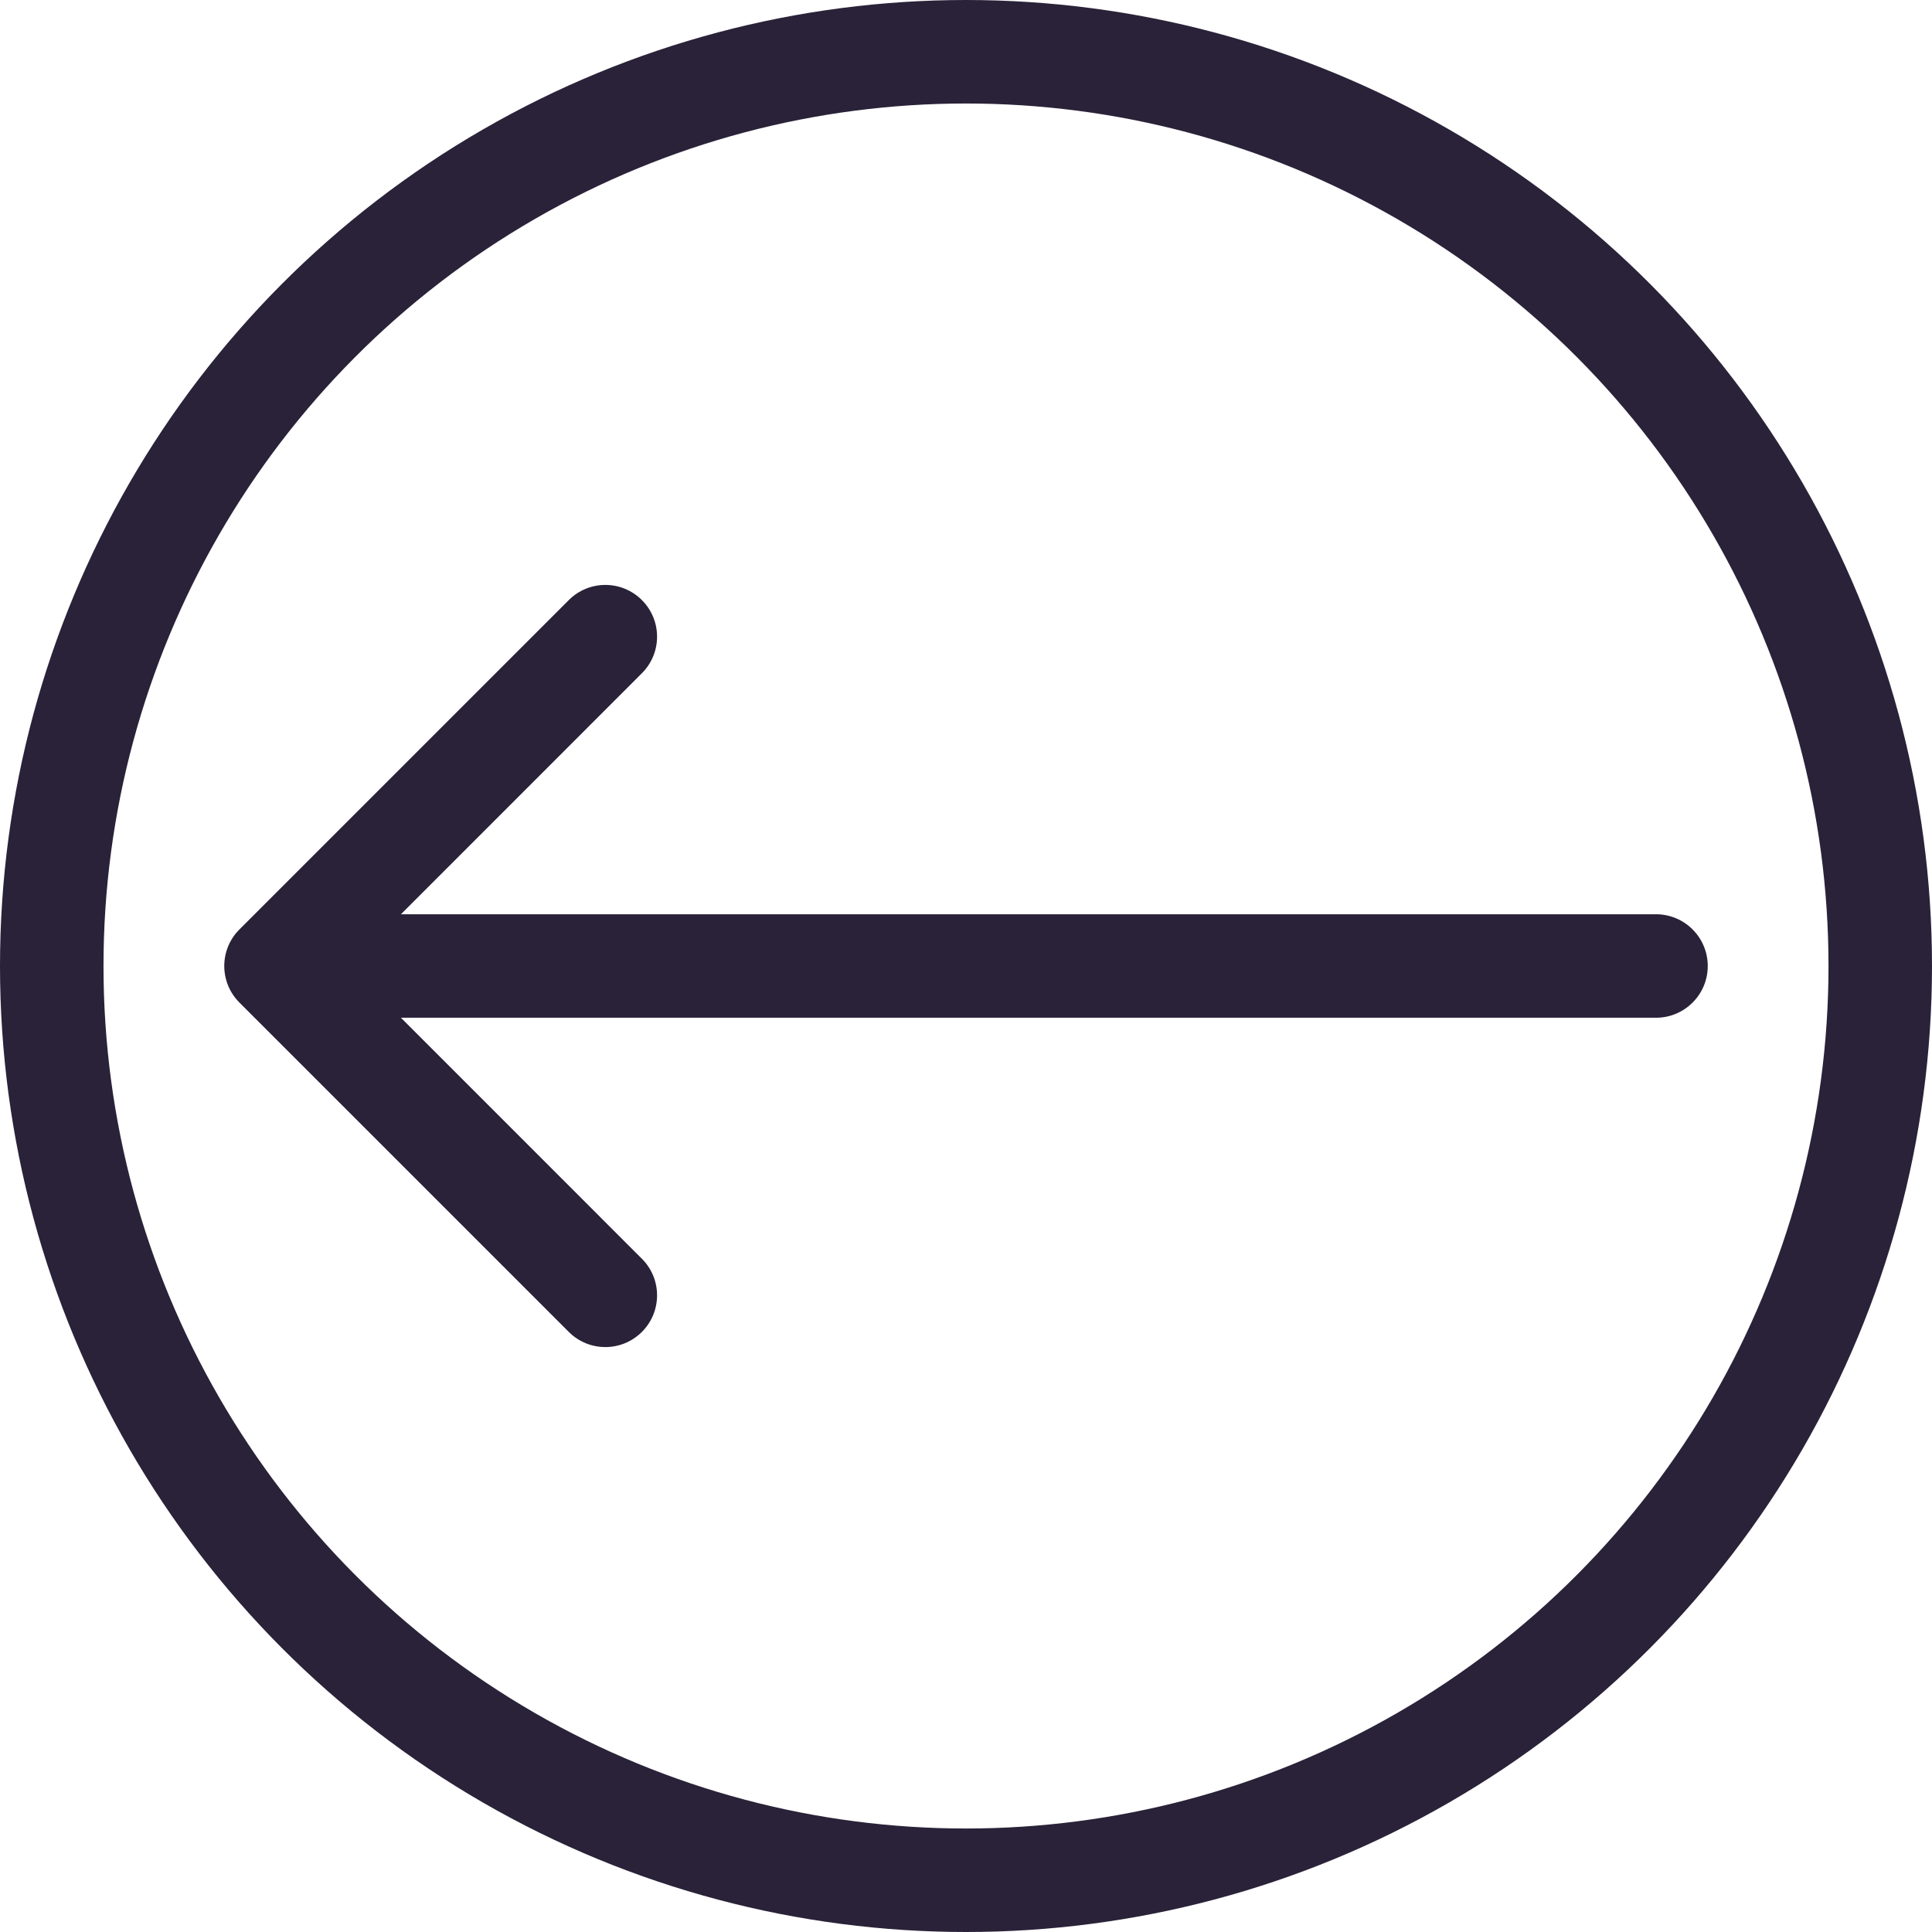 <svg width="28" height="28" viewBox="0 0 28 28" fill="none" xmlns="http://www.w3.org/2000/svg">
<path d="M3.47 13.47C3.177 13.763 3.177 14.237 3.47 14.53L8.243 19.303C8.536 19.596 9.01 19.596 9.303 19.303C9.596 19.01 9.596 18.535 9.303 18.243L5.061 14L9.303 9.757C9.596 9.464 9.596 8.99 9.303 8.697C9.01 8.404 8.536 8.404 8.243 8.697L3.47 13.47ZM24 14.75C24.414 14.75 24.75 14.414 24.75 14C24.75 13.586 24.414 13.25 24 13.25V14.75ZM4 14.75H24V13.25H4V14.75Z" fill="#2A2238"/>
<circle cx="14" cy="14" r="13.25" stroke="#2A2238" stroke-width="1.5"/>
</svg>
